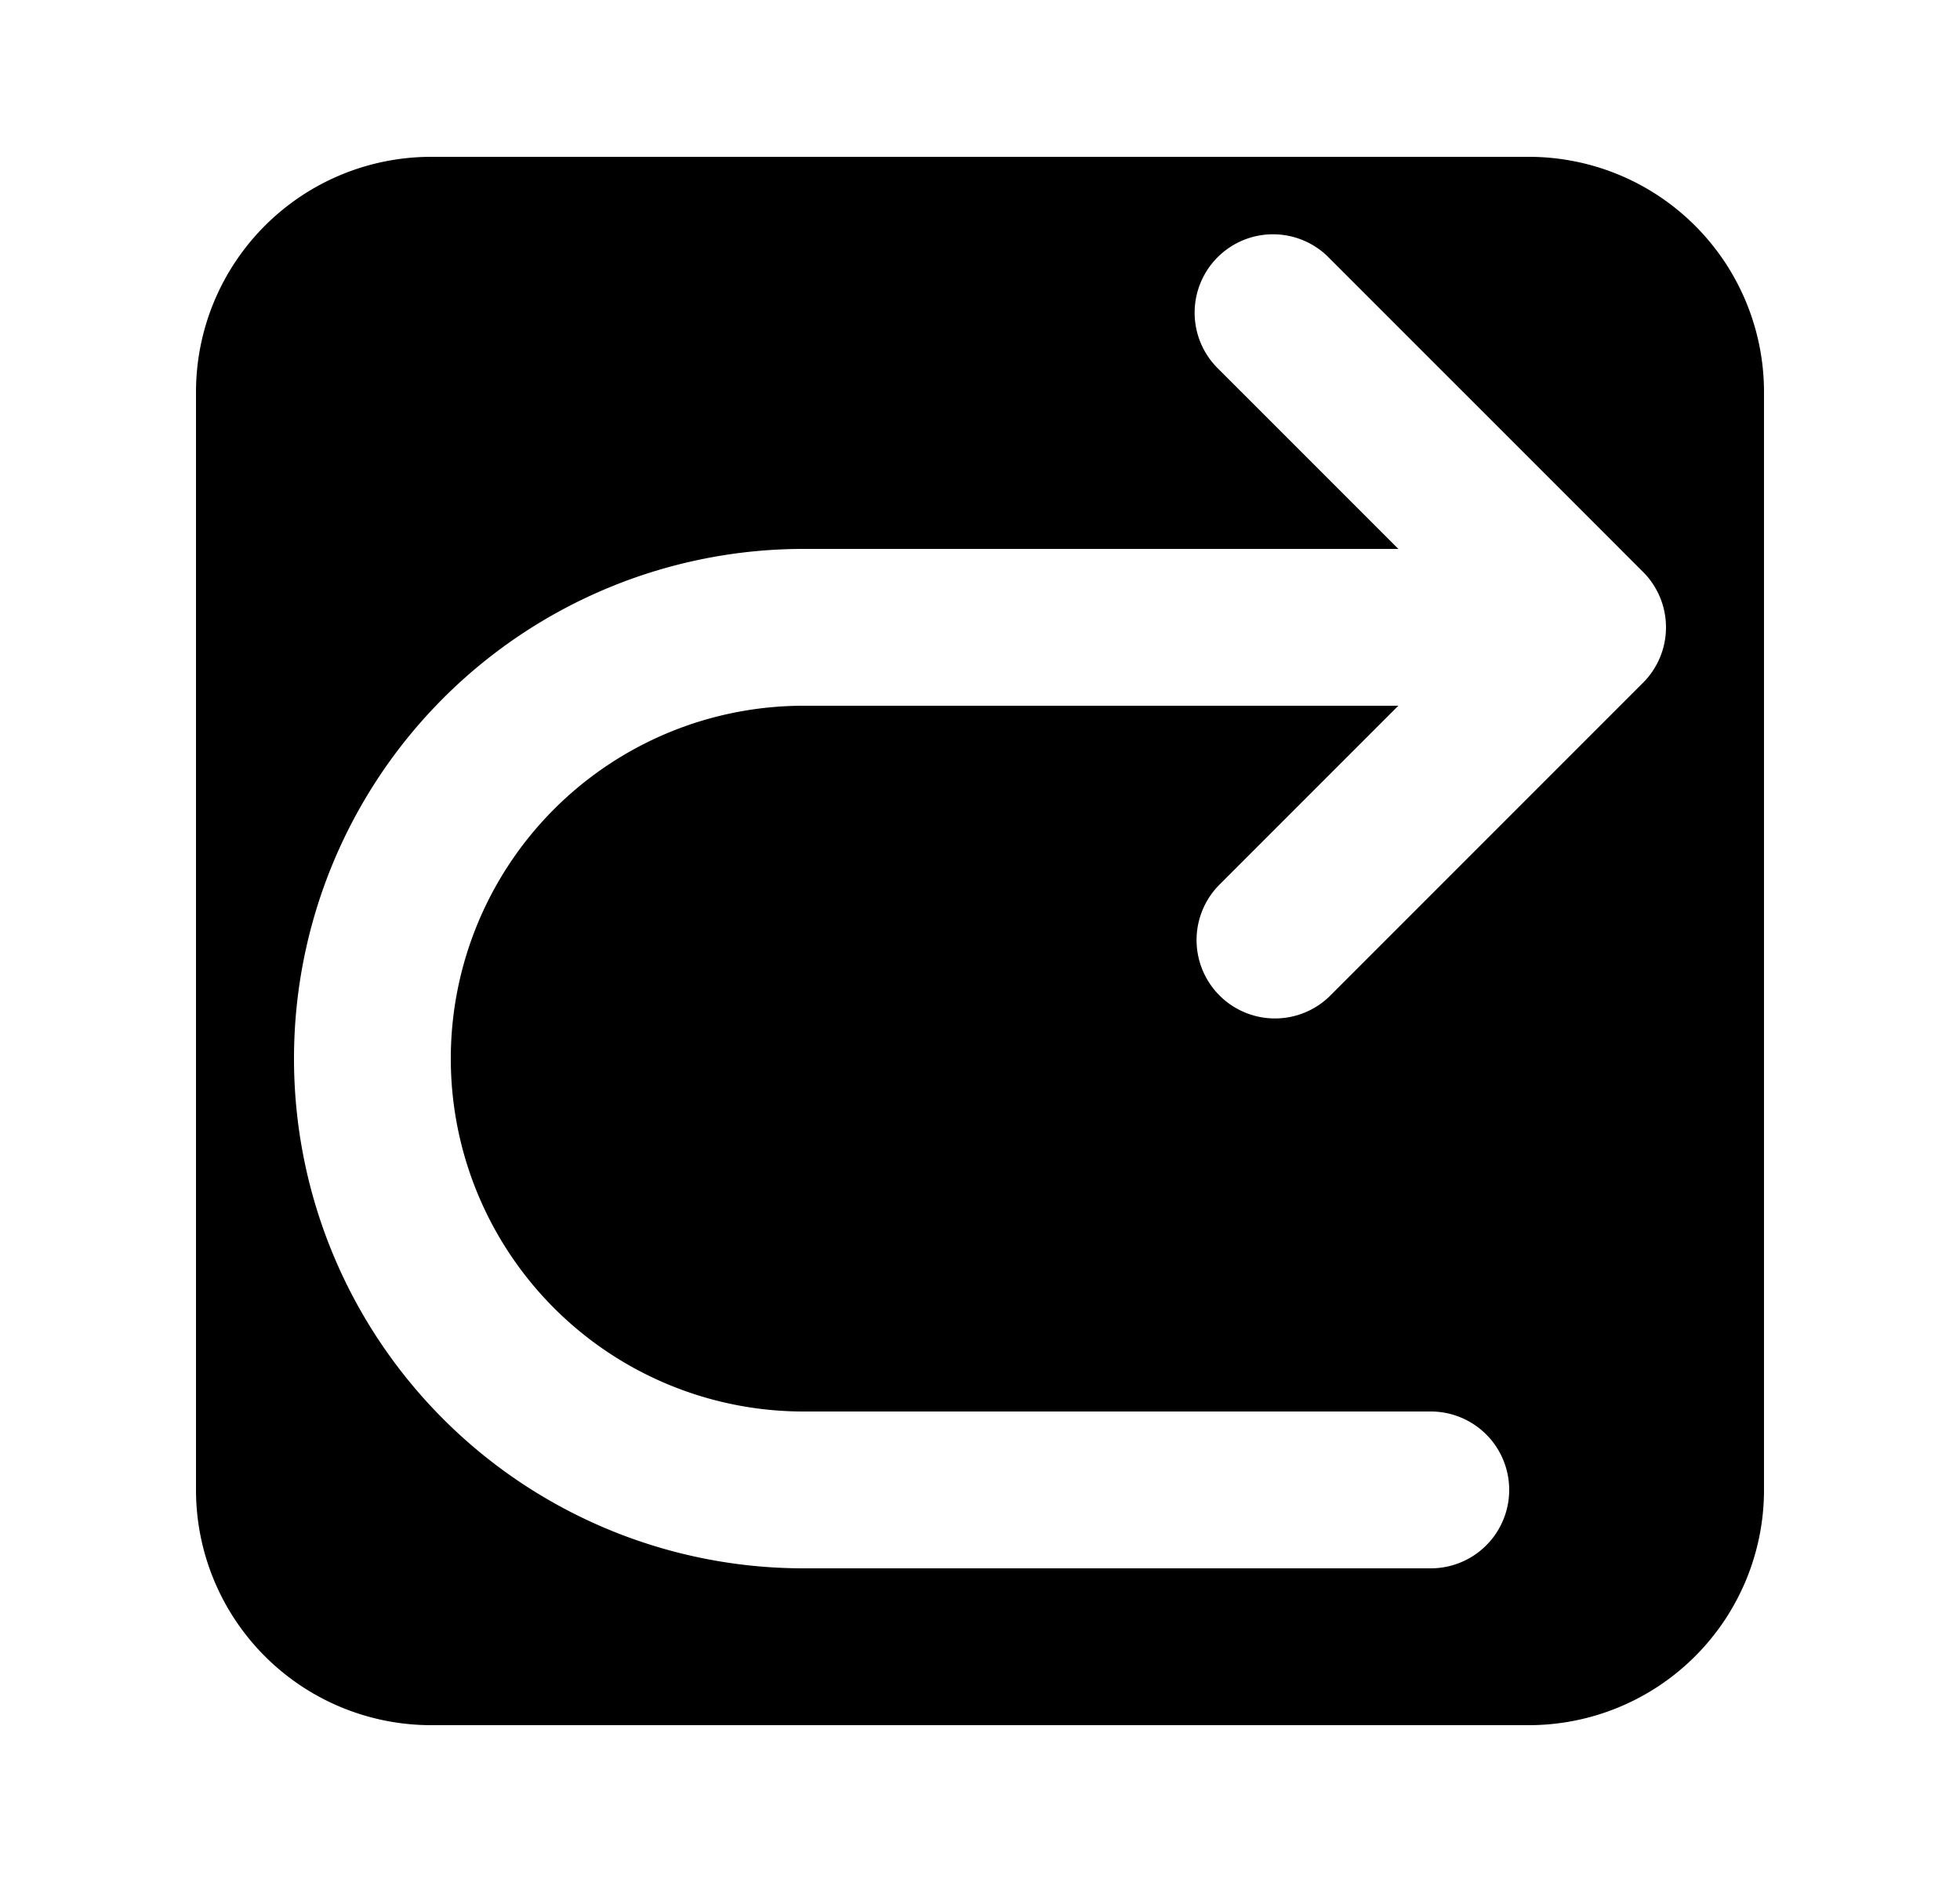 <svg xmlns="http://www.w3.org/2000/svg" viewBox="0 0 25 24" fill="currentColor" aria-hidden="true" data-slot="icon">
    <path fill-rule="evenodd" d="M5.5 2a3 3 0 0 0-3 3v14a3 3 0 0 0 3 3h14a3 3 0 0 0 3-3V5a3 3 0 0 0-3-3zm15.457 6.707a1 1 0 0 0 0-1.414l-4-4a1 1 0 1 0-1.414 1.414L17.836 7H10.25a6.5 6.5 0 0 0 0 13h8a1 1 0 1 0 0-2h-8a4.5 4.5 0 1 1 0-9h7.586l-2.293 2.293a1 1 0 0 0 1.414 1.414z" clip-rule="evenodd"/>
</svg>
